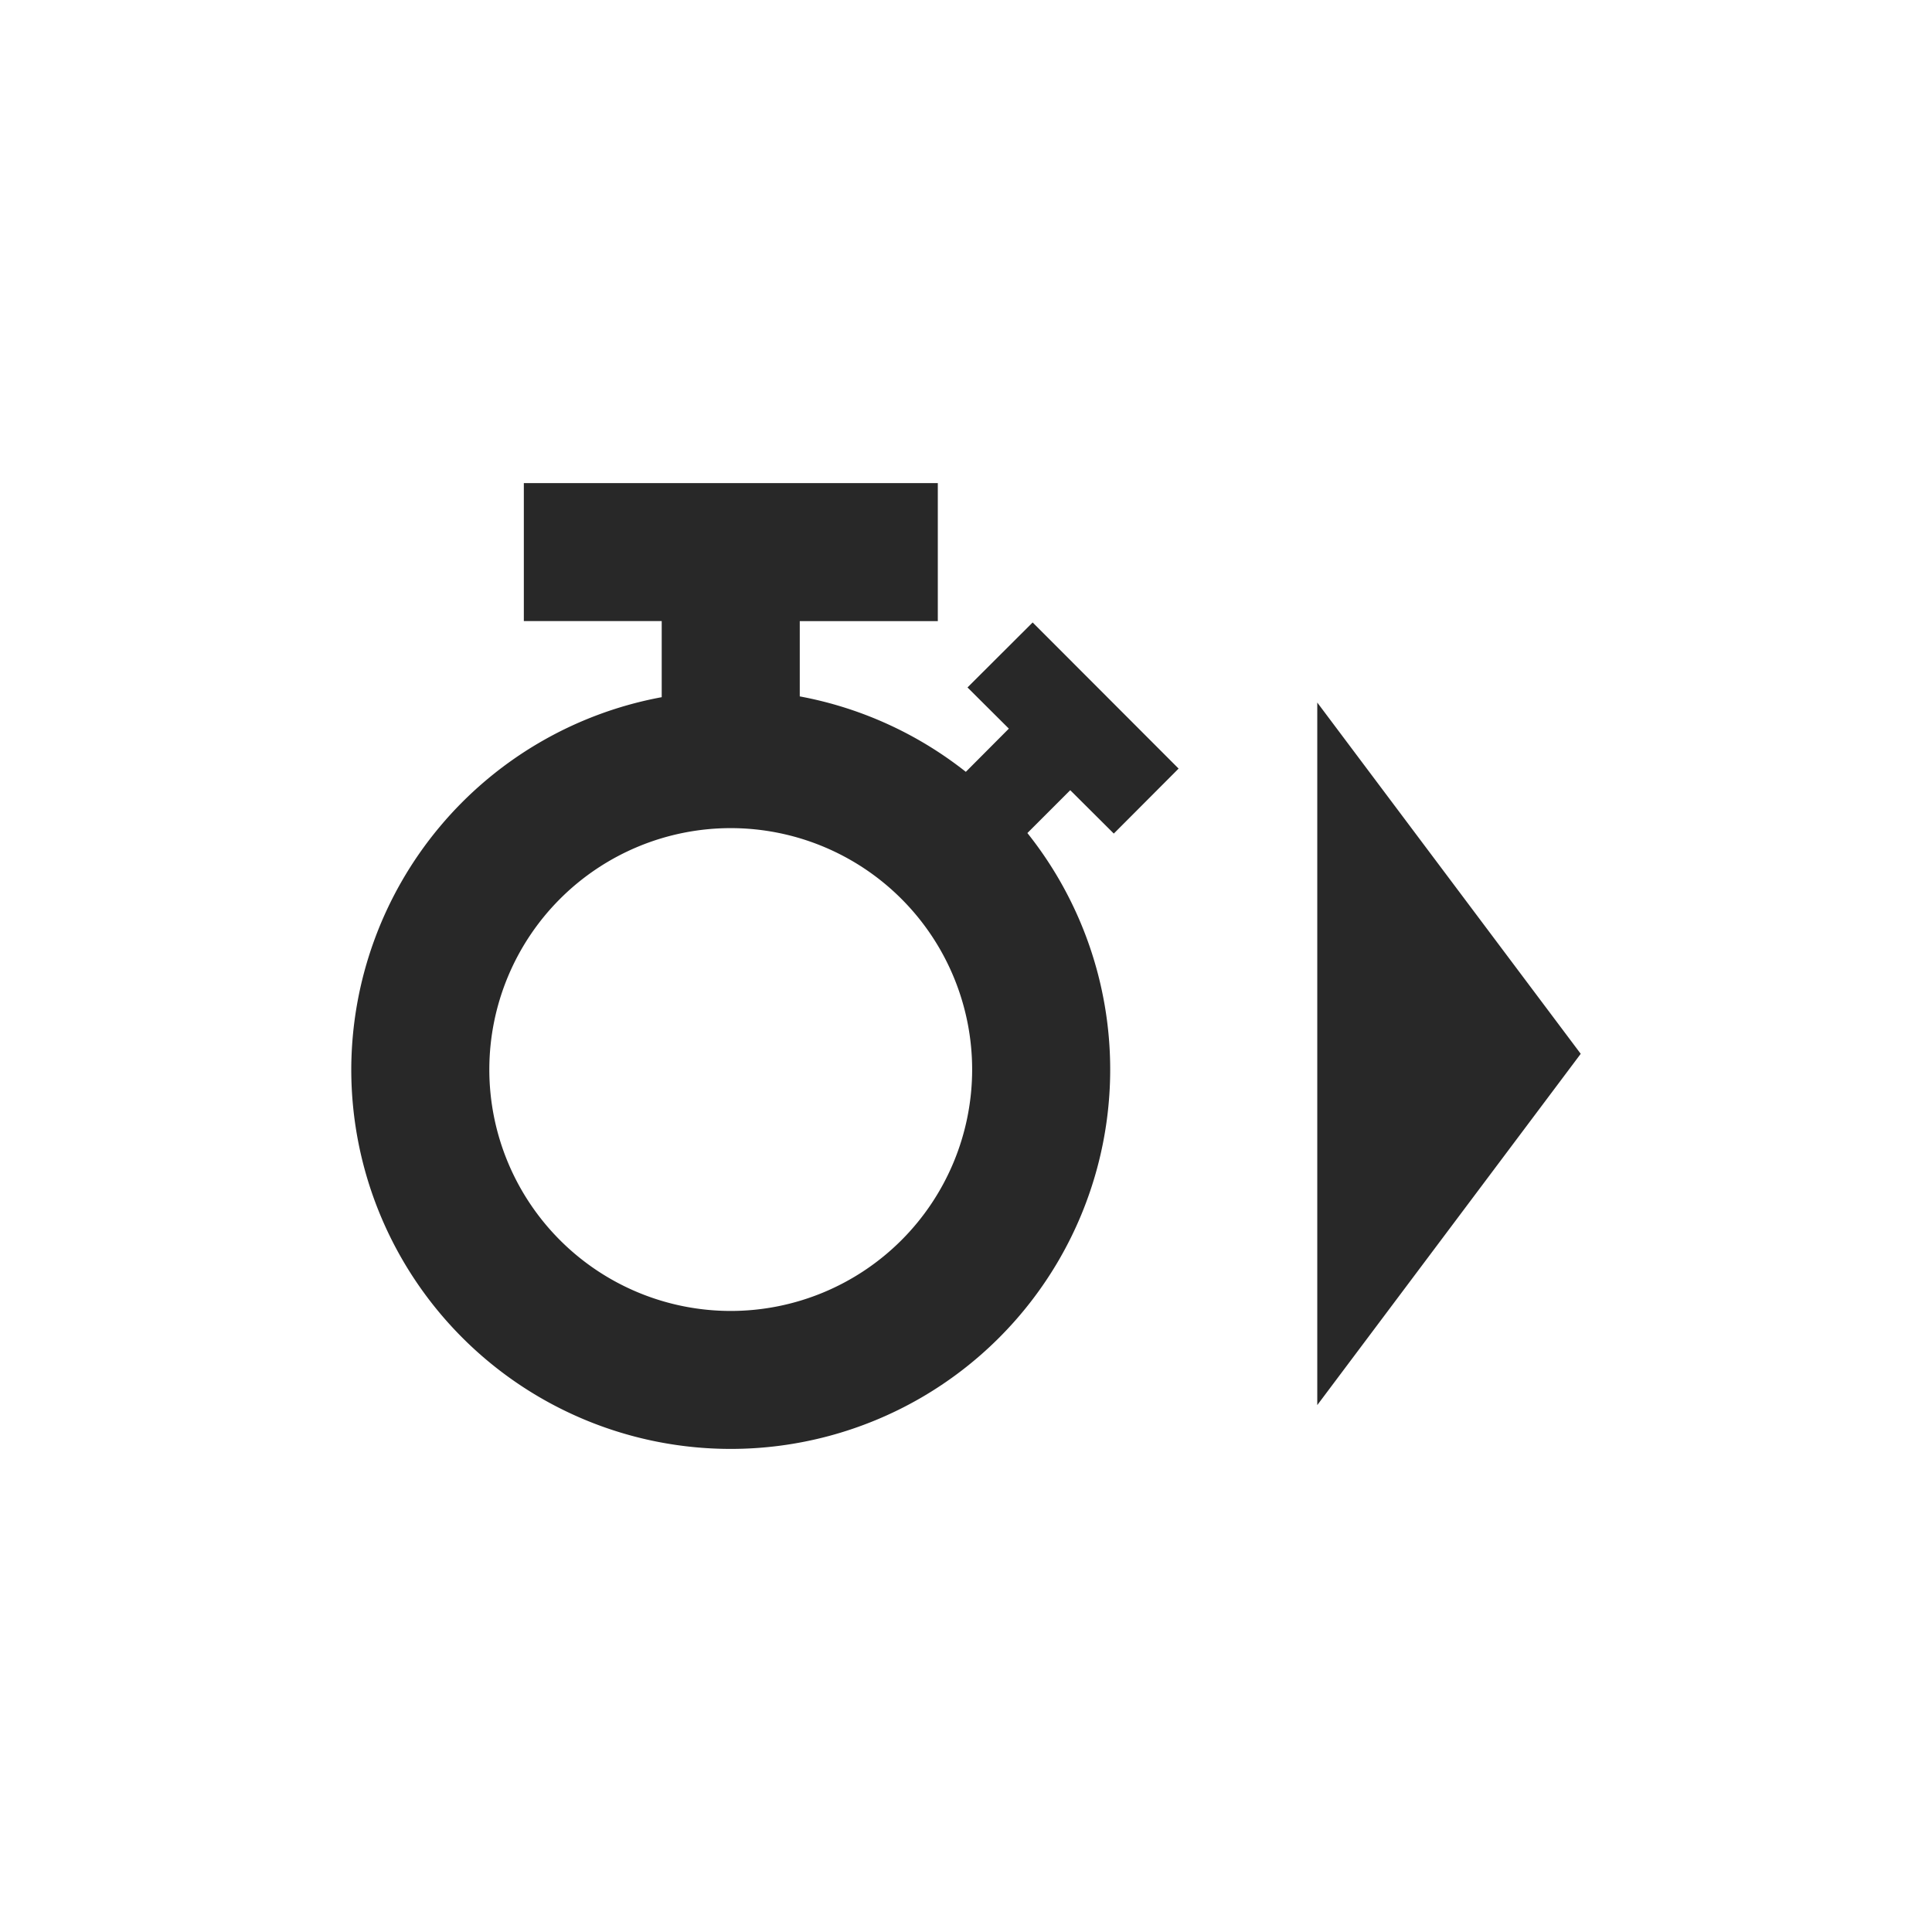 <svg width="22" height="22" version="1.1" xmlns="http://www.w3.org/2000/svg">
  <defs>
    <style id="current-color-scheme" type="text/css">.ColorScheme-Text { color:#282828; } .ColorScheme-Highlight { color:#458588; }</style>
  </defs>
  <path class="ColorScheme-Text" d="m5.965 5.5v1.572h1.57v0.867a4.321 4.321 0 0 0-3.535 4.24 4.321 4.321 0 0 0 4.32 4.32 4.321 4.321 0 0 0 4.322-4.32 4.321 4.321 0 0 0-0.943-2.693l0.488-0.488 0.496 0.494 0.738-0.74-1.662-1.664-0.742 0.74 0.471 0.469-0.49 0.492a4.321 4.321 0 0 0-1.891-0.859v-0.857h1.572v-1.572h-4.715zm9.035 2.5v8l3-4zm-6.68 1.43a2.75 2.75 0 0 1 2.75 2.75 2.75 2.75 0 0 1-2.75 2.748 2.75 2.75 0 0 1-2.748-2.748 2.75 2.75 0 0 1 2.748-2.75z" fill="currentColor"/>
</svg>
